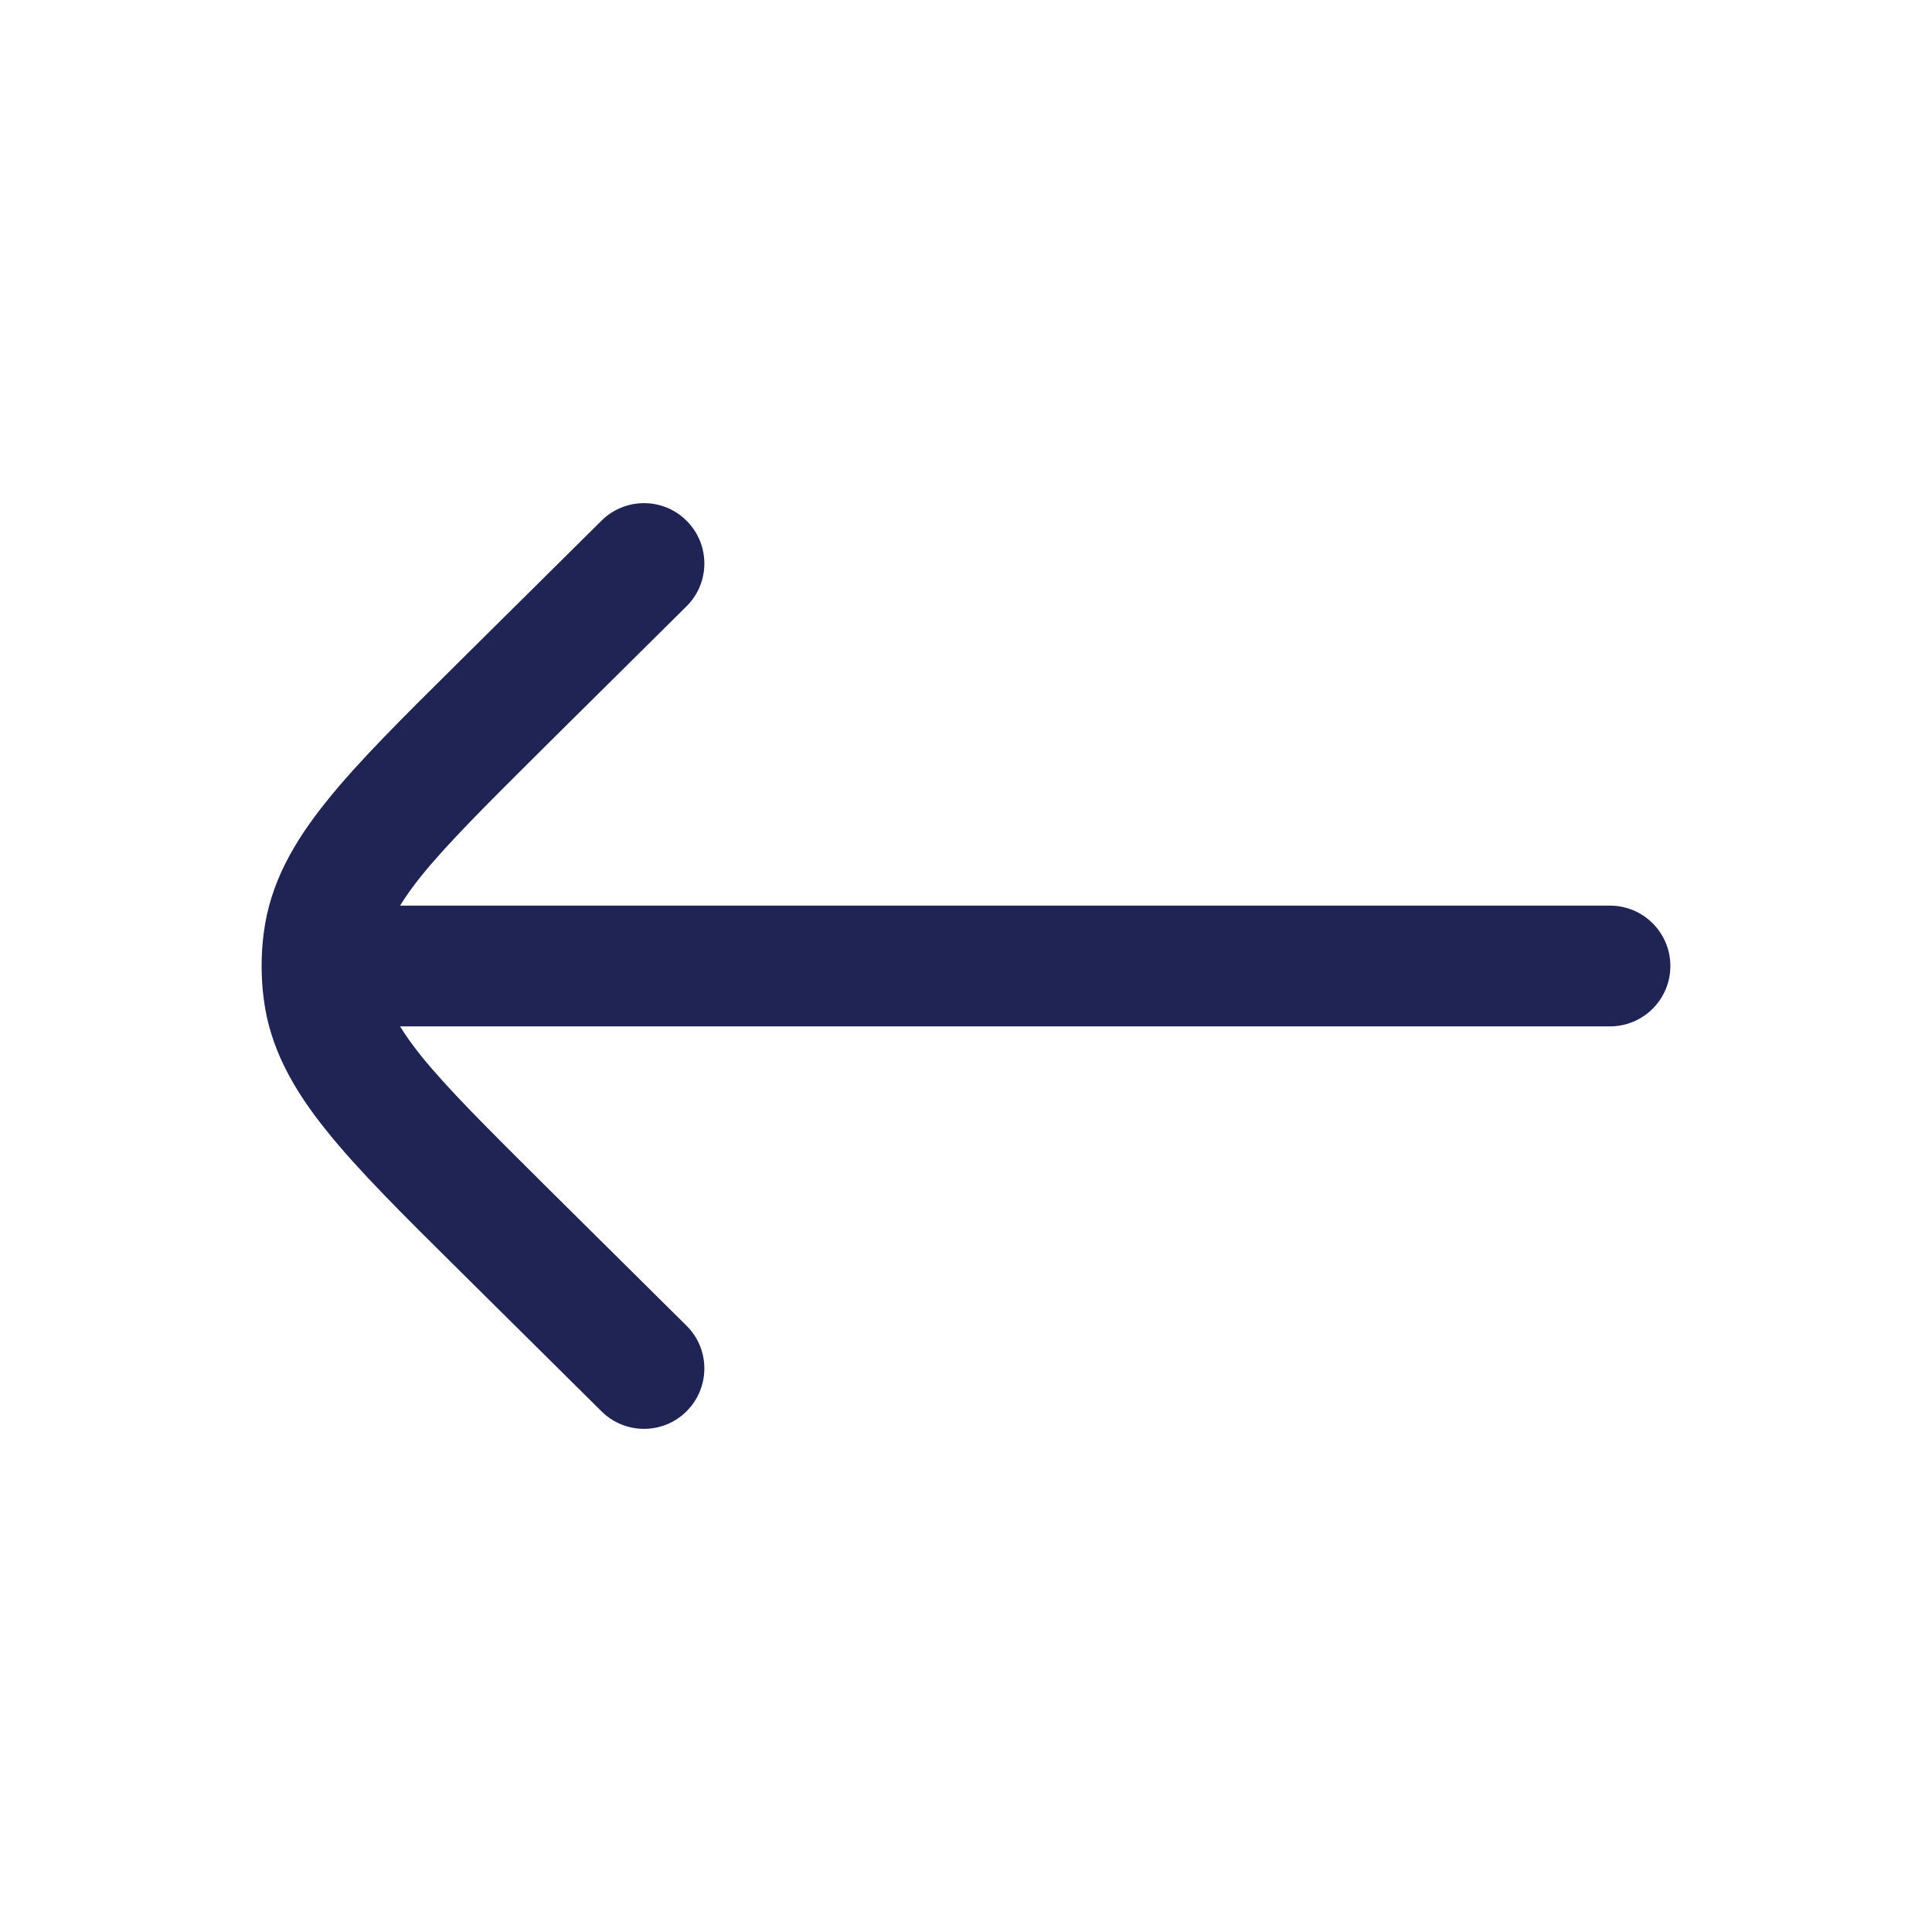 <svg width="12" height="12" viewBox="0 0 12 12" fill="none" xmlns="http://www.w3.org/2000/svg">
<path d="M3.736 8.766C3.883 8.912 4.121 8.911 4.266 8.764C4.412 8.617 4.411 8.379 4.264 8.234L3.382 7.36C3.025 7.005 2.779 6.761 2.613 6.555C2.559 6.487 2.517 6.428 2.485 6.375L10 6.375C10.207 6.375 10.375 6.207 10.375 6C10.375 5.793 10.207 5.625 10 5.625L2.485 5.625C2.517 5.572 2.559 5.513 2.613 5.445C2.779 5.239 3.025 4.995 3.382 4.64L4.264 3.766C4.411 3.621 4.412 3.383 4.266 3.236C4.121 3.089 3.883 3.088 3.736 3.234L2.839 4.123C2.501 4.458 2.224 4.732 2.029 4.976C1.825 5.229 1.677 5.487 1.638 5.796C1.629 5.864 1.625 5.932 1.625 6C1.625 6.068 1.629 6.136 1.638 6.204C1.677 6.513 1.825 6.771 2.029 7.024C2.224 7.268 2.501 7.542 2.839 7.877L3.736 8.766Z" fill="#202454"/>
</svg>
